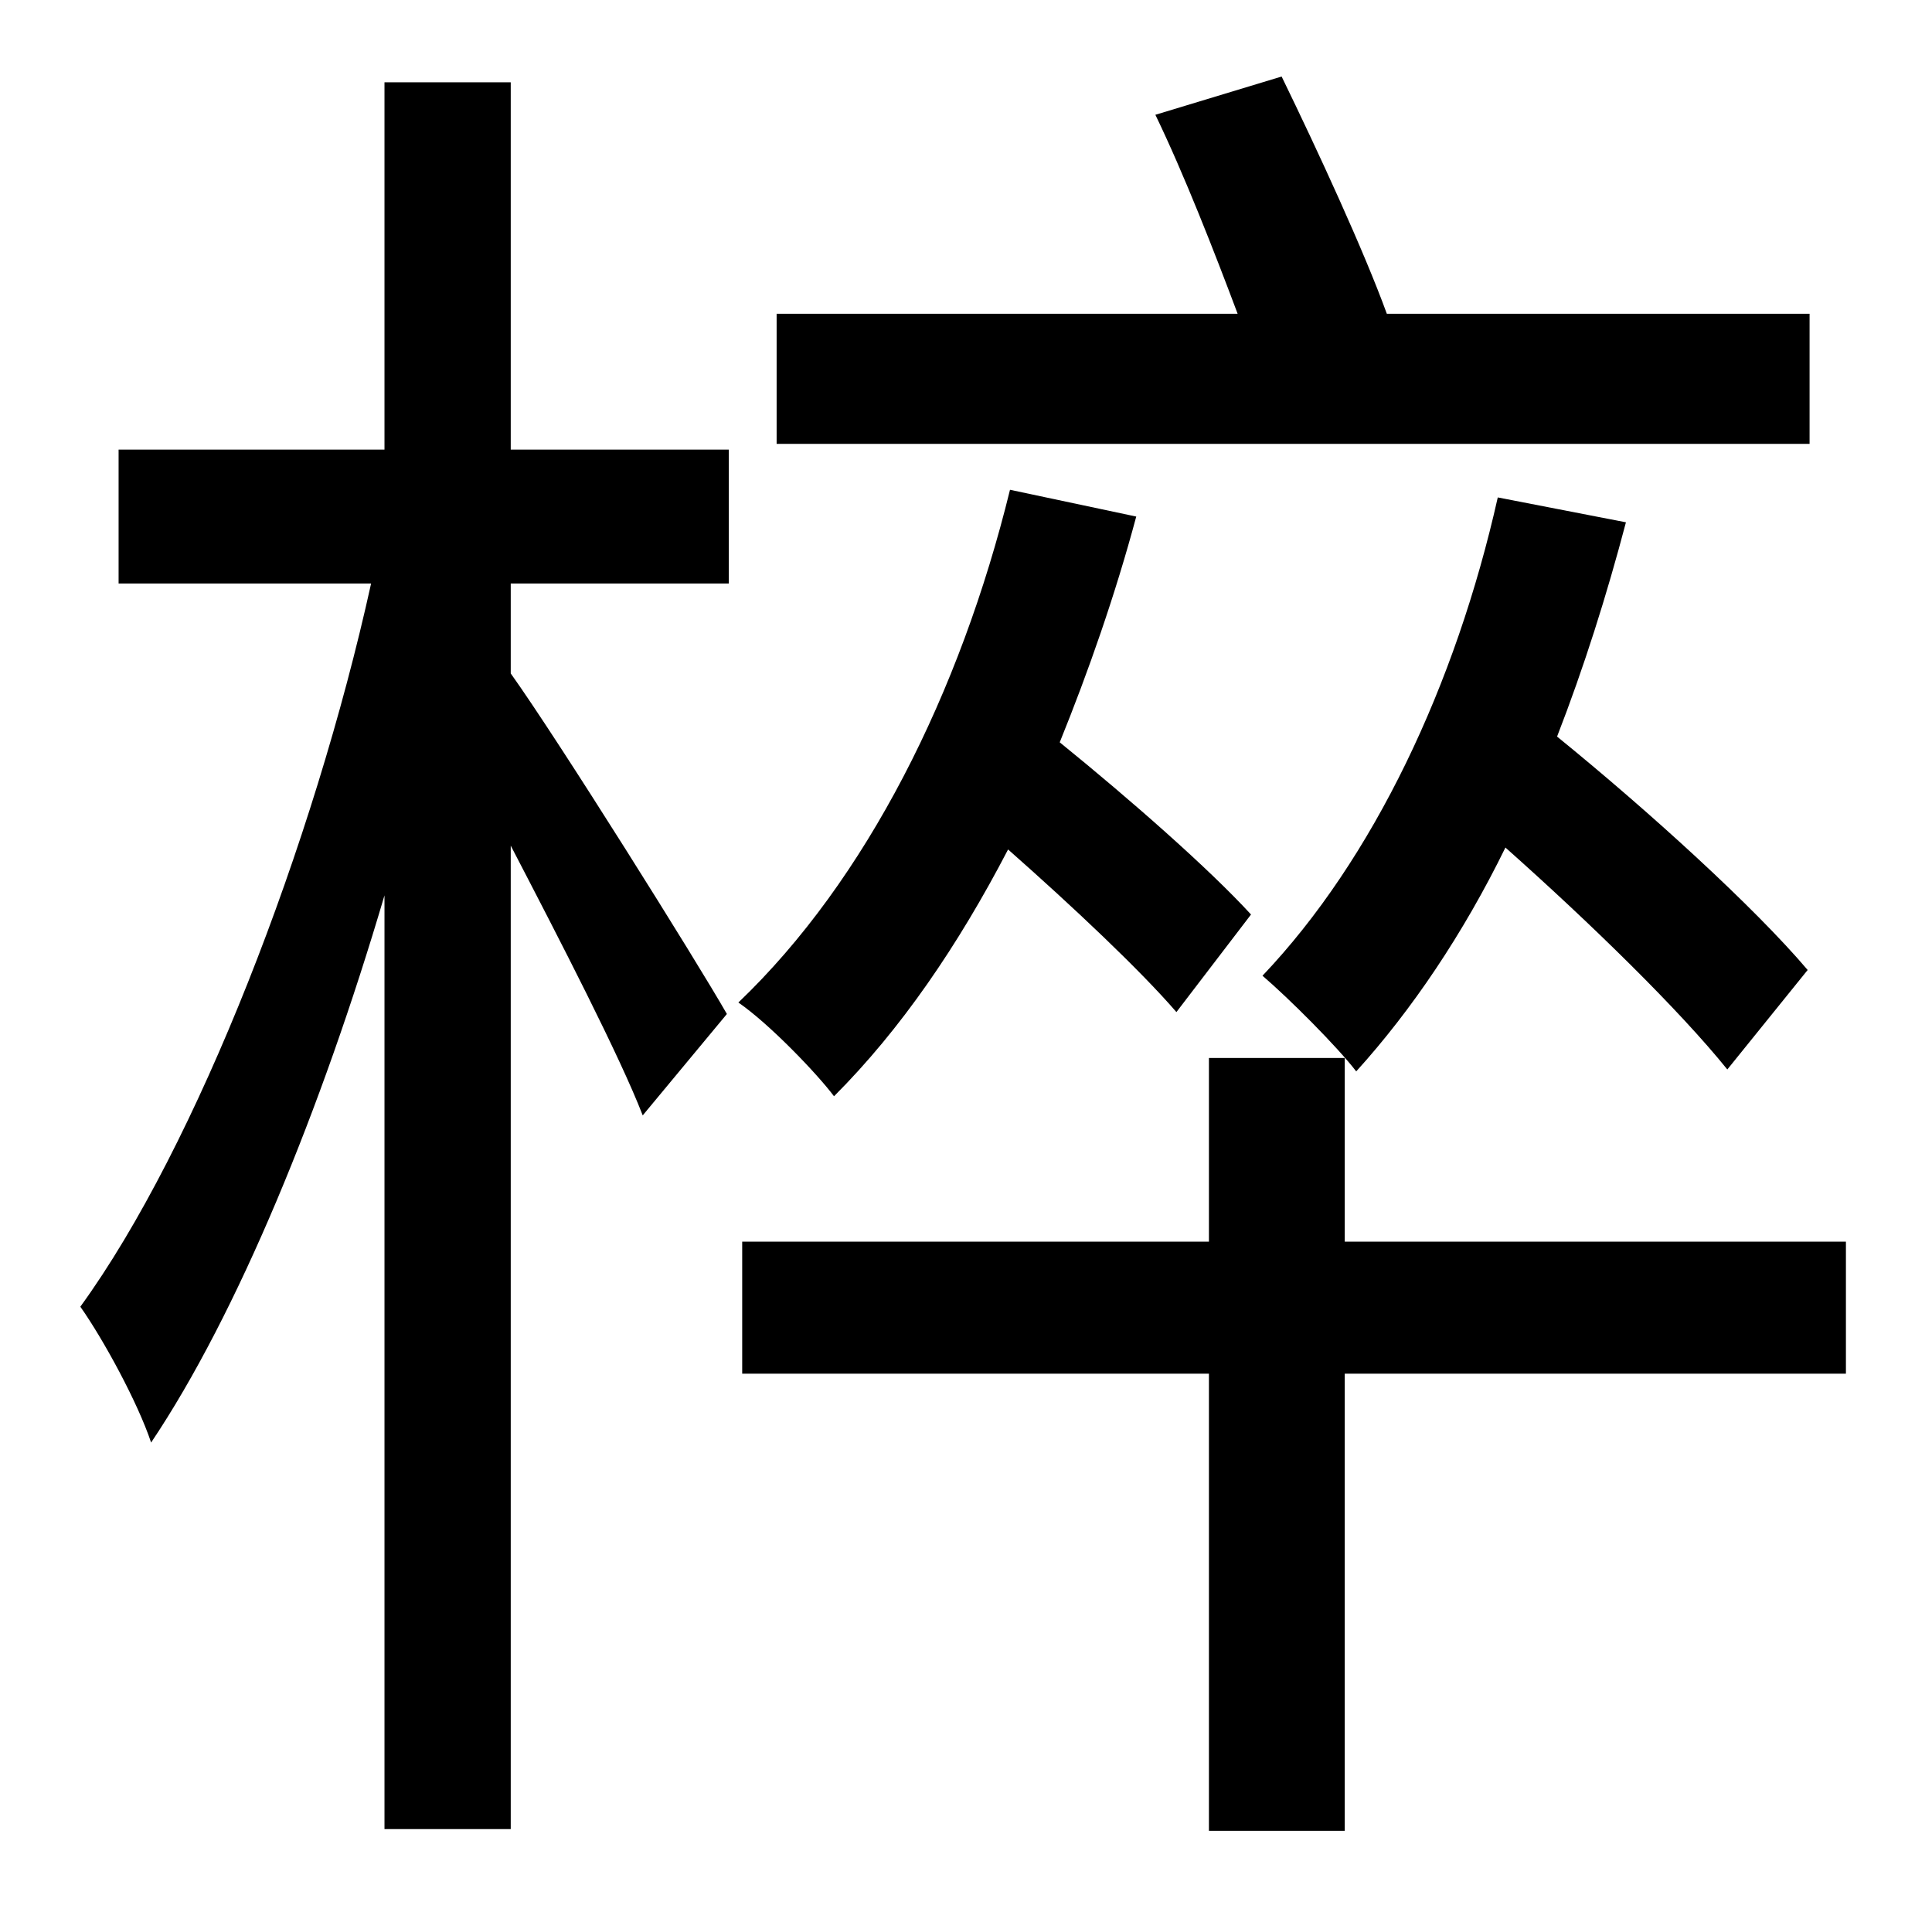 <?xml version="1.0" standalone="no"?>
<!DOCTYPE svg PUBLIC "-//W3C//DTD SVG 1.1//EN" "http://www.w3.org/Graphics/SVG/1.1/DTD/svg11.dtd" >
<svg xmlns="http://www.w3.org/2000/svg" xmlns:xlink="http://www.w3.org/1999/xlink" version="1.1" viewBox="-10 0 1010 1000">
   <path fill="currentColor"
d="M936 164v68h-540v-68h241c-12 -32 -28 -73 -43 -104l66 -20c19 39 43 91 55 124h221zM773 260l67 13c-10 38 -22 76 -36 112c48 39 103 89 131 122l-42 52c-25 -31 -71 -76 -116 -116c-22 45 -49 85 -78 117c-10 -13 -35 -38 -49 -50c58 -61 101 -152 123 -250zM257 43
v192h114v70h-114v47c25 35 97 150 113 178l-44 53c-12 -31 -43 -91 -69 -141v514h-66v-488c-33 112 -77 219 -122 286c-7 -21 -25 -54 -37 -71c61 -84 122 -242 152 -378h-132v-70h139v-192h66zM644 478l-39 51c-19 -22 -54 -55 -88 -85c-26 50 -56 94 -91 129
c-9 -12 -34 -38 -50 -49c67 -64 116 -162 142 -268l66 14c-11 41 -25 81 -40 118c37 30 78 66 100 90zM955 649v69h-262v239h-71v-239h-244v-69h244v-96h71v96h262z" />
</svg>
